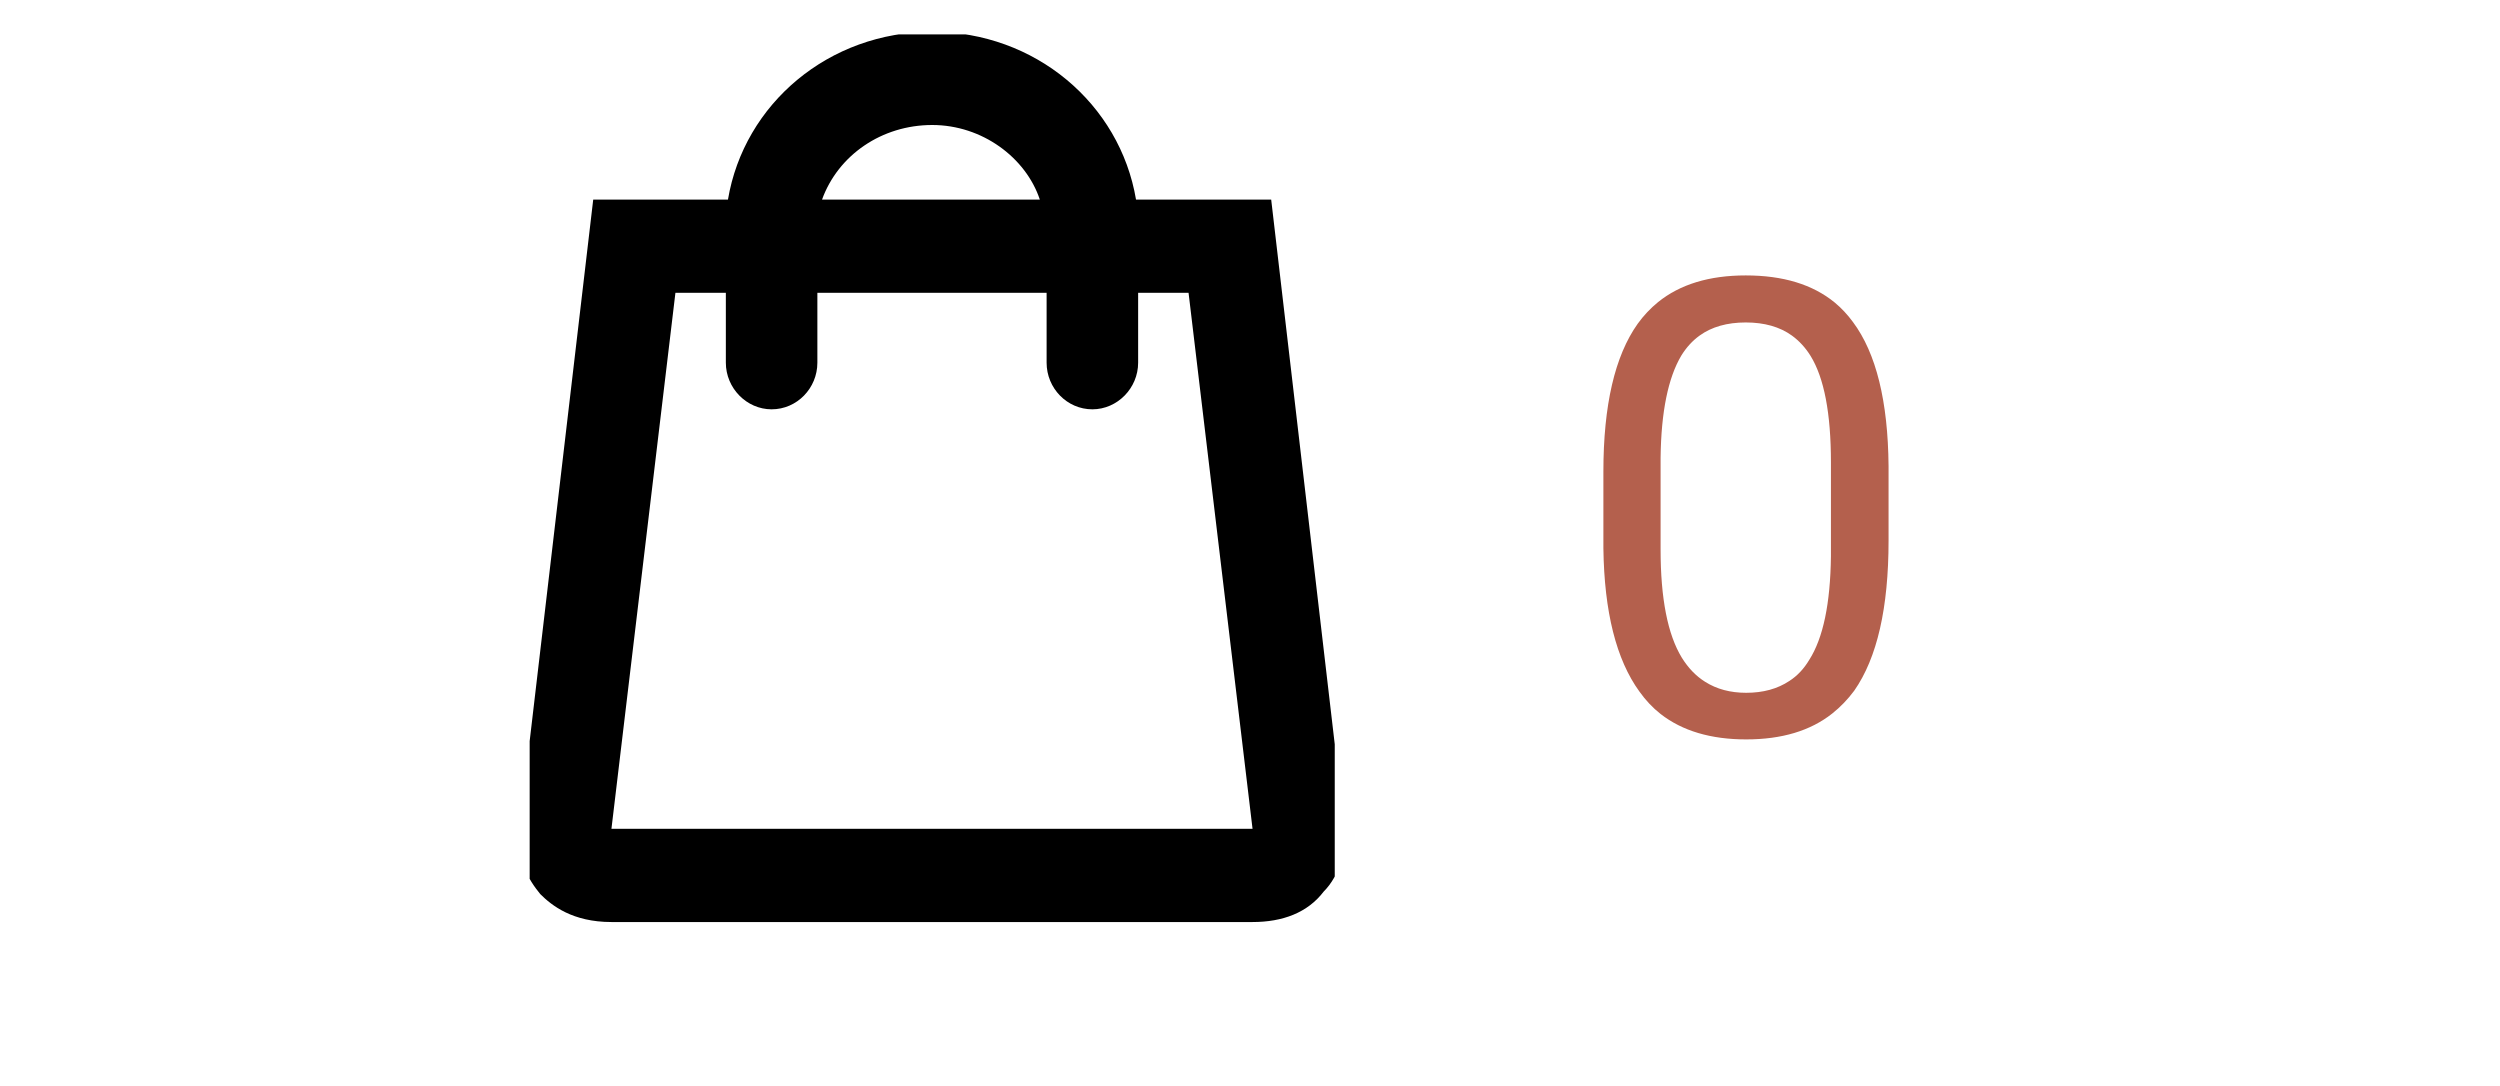 <svg width="59" height="25.625" viewBox="0 0 59 25.625" fill="none" xmlns="http://www.w3.org/2000/svg" xmlns:xlink="http://www.w3.org/1999/xlink">
	<desc>
			Created with Pixso.
	</desc>
	<defs>
		<clipPath id="clip2_17">
			<rect id="Frame" rx="0" width="19" height="21" transform="translate(12.5 0.812)" fill="white" fill-opacity="0"/>
		</clipPath>
	</defs>
	<rect id="Frame" rx="0" width="19" height="21" transform="translate(12.5 0.812)" fill="#FFFFFF" fill-opacity="0"/>
	<g clip-path="url(#clip2_17)">
		<path id="Vector" d="M31.72 19.45L30 4.71L26.81 4.71C26.43 2.45 24.43 0.75 22 0.75C19.56 0.75 17.56 2.45 17.18 4.71L14 4.71L12.27 19.45C12.16 20.27 12.48 20.77 12.75 21.1C13.02 21.37 13.51 21.76 14.43 21.76L29.56 21.76C30.27 21.76 30.86 21.54 31.24 21.04C31.62 20.66 31.78 20.05 31.72 19.45ZM22 2.95C23.18 2.95 24.21 3.72 24.54 4.71L19.4 4.71C19.78 3.66 20.81 2.95 22 2.95ZM14.43 19.56L15.94 6.91L17.13 6.91L17.13 8.56C17.13 9.16 17.62 9.66 18.21 9.66C18.81 9.66 19.29 9.16 19.29 8.56L19.29 6.91L24.7 6.91L24.7 8.56C24.7 9.16 25.18 9.66 25.78 9.66C26.37 9.66 26.86 9.16 26.86 8.56L26.86 6.91L28.05 6.91L29.56 19.56L14.43 19.56Z" fill="#000000" fill-opacity="1" fill-rule="nonzero"/>
	</g>
	<path id="0" d="M43.76 16.3Q44.57 15.14 44.57 12.76L44.57 11Q44.55 8.7 43.73 7.6Q43.54 7.34 43.3 7.14Q42.52 6.5 41.2 6.5Q39.91 6.5 39.13 7.13Q38.86 7.35 38.65 7.64Q37.84 8.78 37.84 11.13L37.84 12.94Q37.87 15.19 38.69 16.32Q38.91 16.63 39.19 16.85Q39.96 17.45 41.21 17.45Q42.47 17.45 43.24 16.84Q43.53 16.61 43.76 16.3ZM42.73 8.4Q43.21 9.18 43.21 10.91L43.21 13.13Q43.19 14.8 42.7 15.57Q42.51 15.89 42.23 16.07Q41.81 16.35 41.21 16.35Q40.65 16.35 40.24 16.09Q39.92 15.89 39.69 15.52Q39.19 14.7 39.19 12.97L39.19 10.8Q39.21 9.18 39.68 8.39Q39.86 8.1 40.11 7.92Q40.54 7.61 41.2 7.61Q41.86 7.61 42.29 7.92Q42.55 8.11 42.73 8.4Z" fill="#B4604D" fill-opacity="1" fill-rule="evenodd"/>
</svg>
